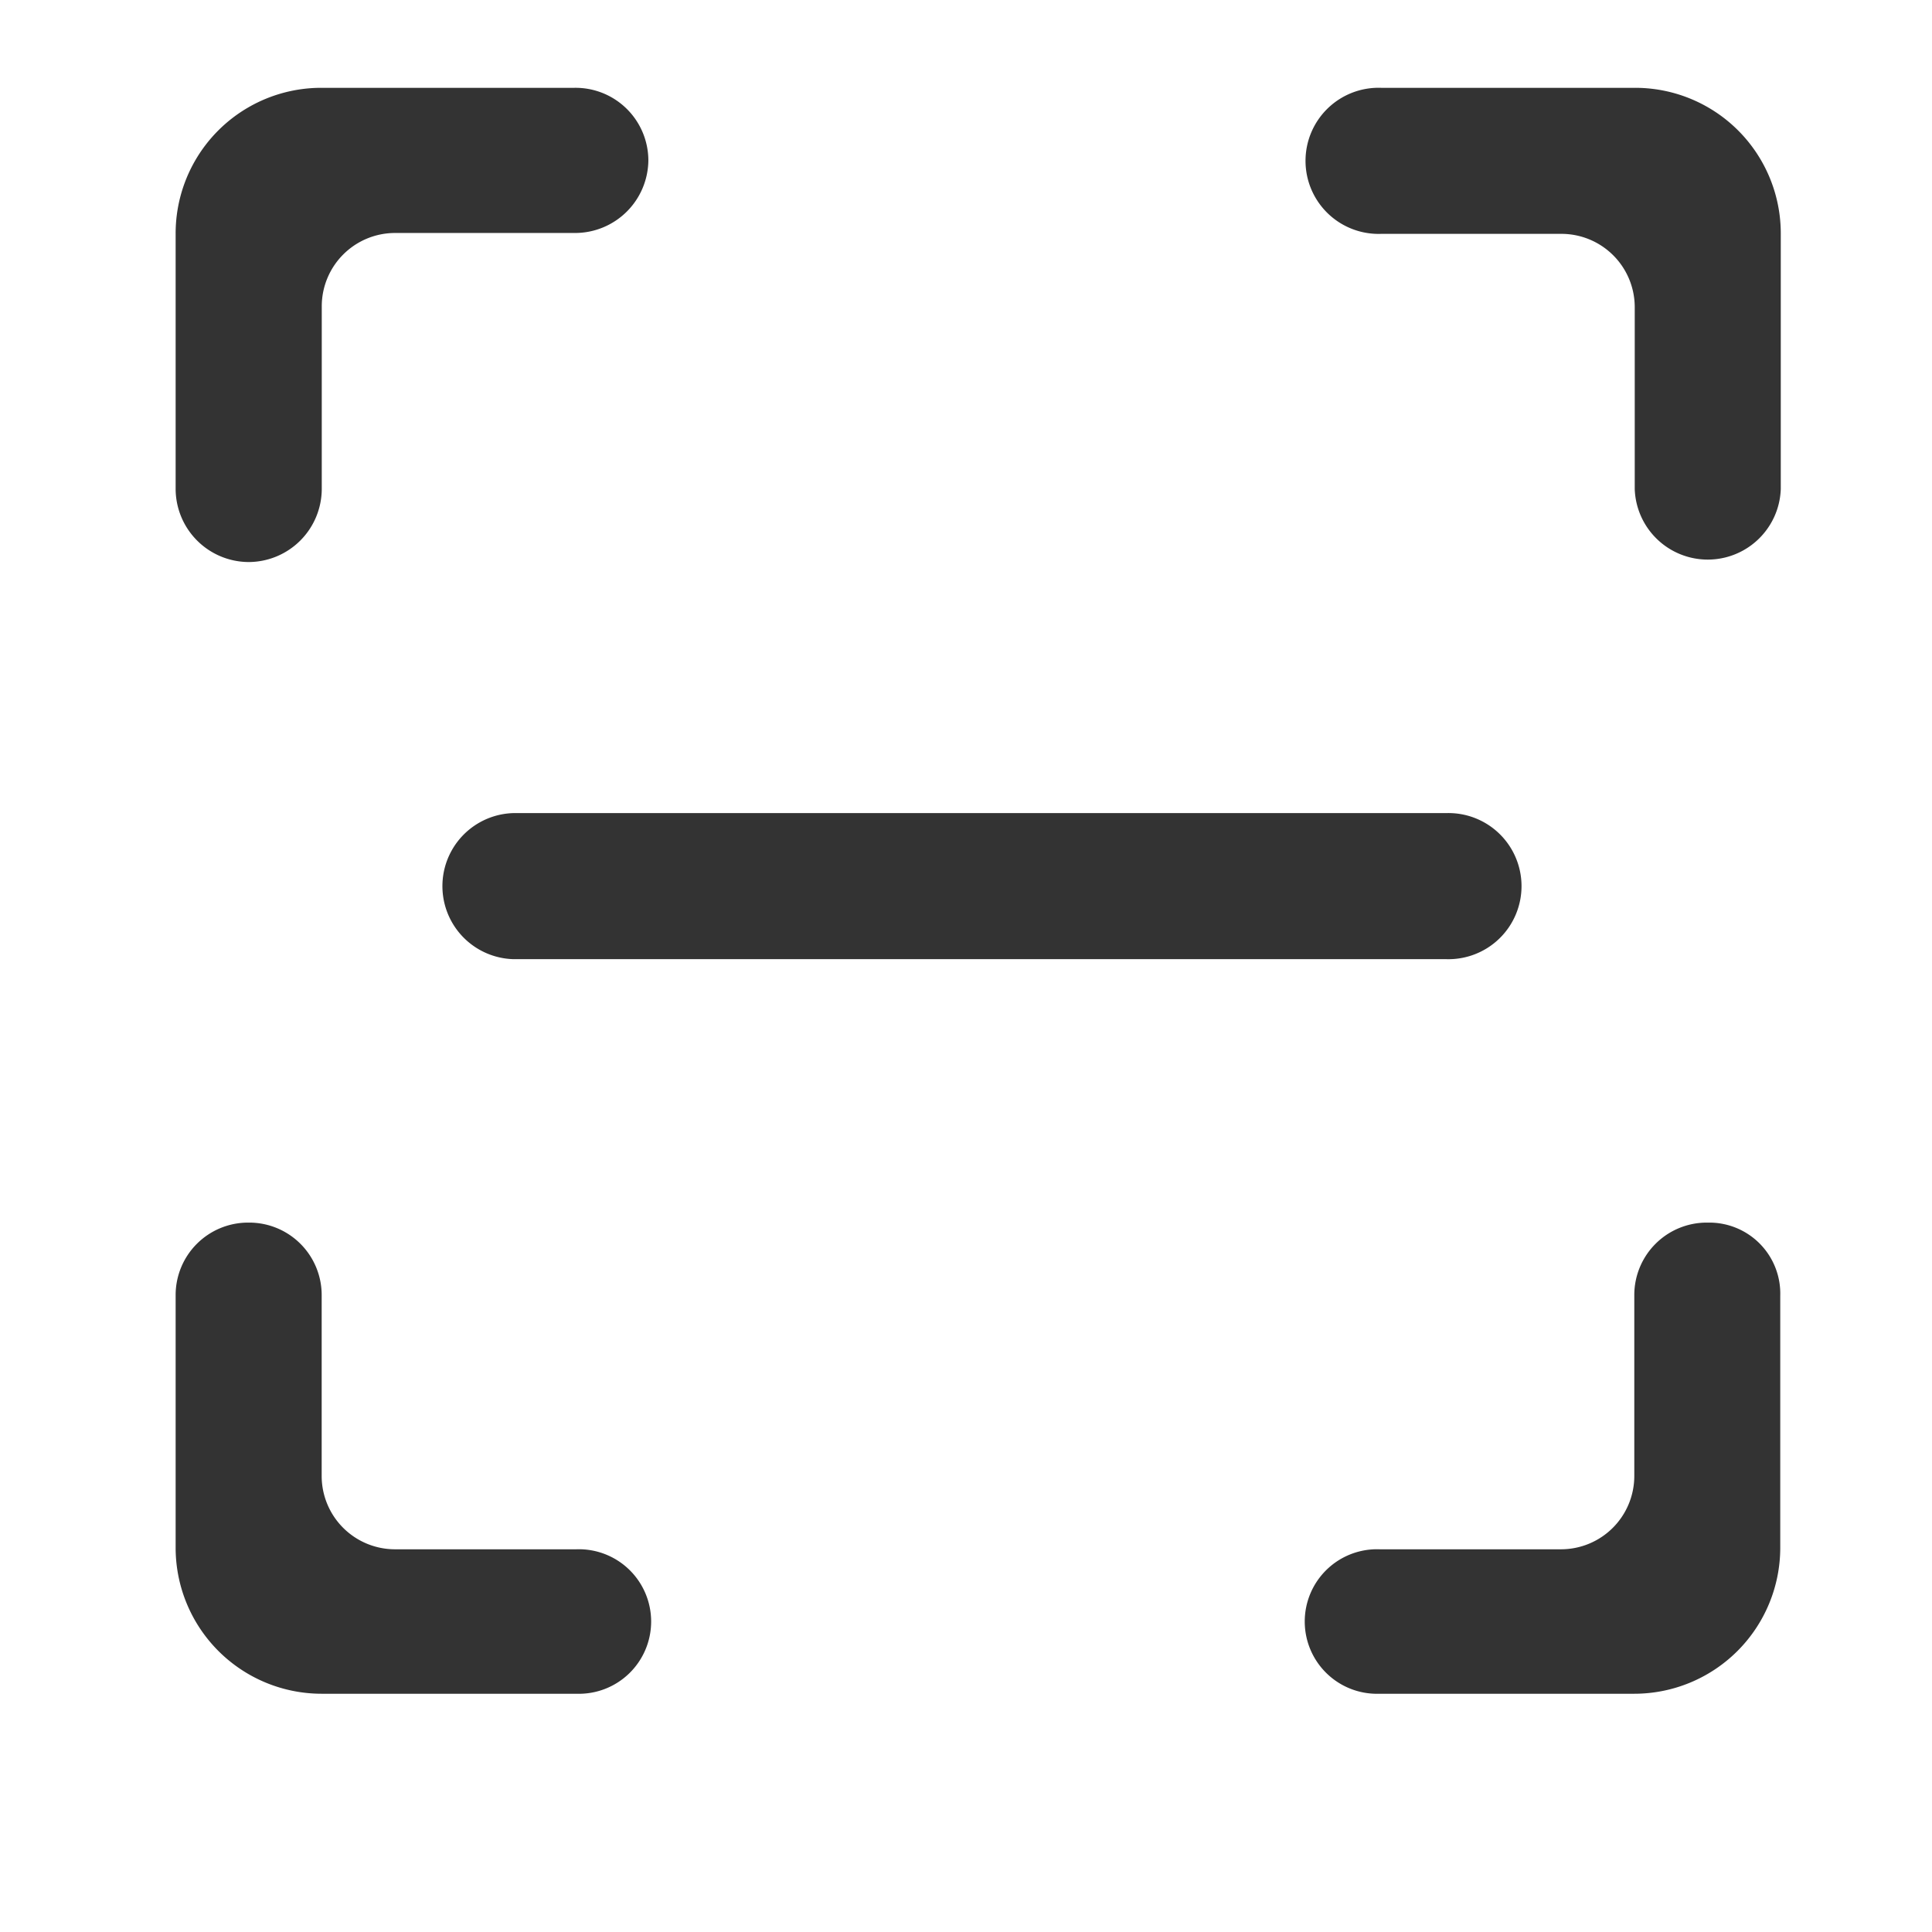 <svg xmlns="http://www.w3.org/2000/svg" width="22" height="22" viewBox="0 0 22 22"><defs><style>.a{fill:none;}.b{fill:#333;}</style></defs><g transform="translate(-47 -32)"><rect class="a" width="22" height="22" transform="translate(47 32)"/><path class="b" d="M16.615,0H13.727a.832.832,0,1,0,0,1.663h2.056a.835.835,0,0,1,.832.832V4.569a.832.832,0,0,0,1.663,0V1.663A1.658,1.658,0,0,0,16.615,0ZM.832,5.4a.835.835,0,0,0,.832-.832V2.485a.835.835,0,0,1,.832-.832H4.551A.835.835,0,0,0,5.383.822.829.829,0,0,0,4.542,0H1.663A1.658,1.658,0,0,0,0,1.663V4.569A.835.835,0,0,0,.832,5.4ZM4.56,16.642H2.495a.835.835,0,0,1-.832-.832V13.745a.825.825,0,0,0-.823-.823H.823A.825.825,0,0,0,0,13.745v2.879a1.663,1.663,0,0,0,1.663,1.663h2.9a.823.823,0,1,0,0-1.645Zm12.9-3.72h-.027a.825.825,0,0,0-.823.823V15.81a.835.835,0,0,1-.832.832H13.709a.823.823,0,1,0,0,1.645h2.9a1.663,1.663,0,0,0,1.663-1.663v-2.87a.808.808,0,0,0-.813-.832Zm-13.615-3H14.465a.832.832,0,1,0,0-1.663H3.841a.832.832,0,0,0,0,1.663Z" transform="translate(49 33)"/></g></svg>